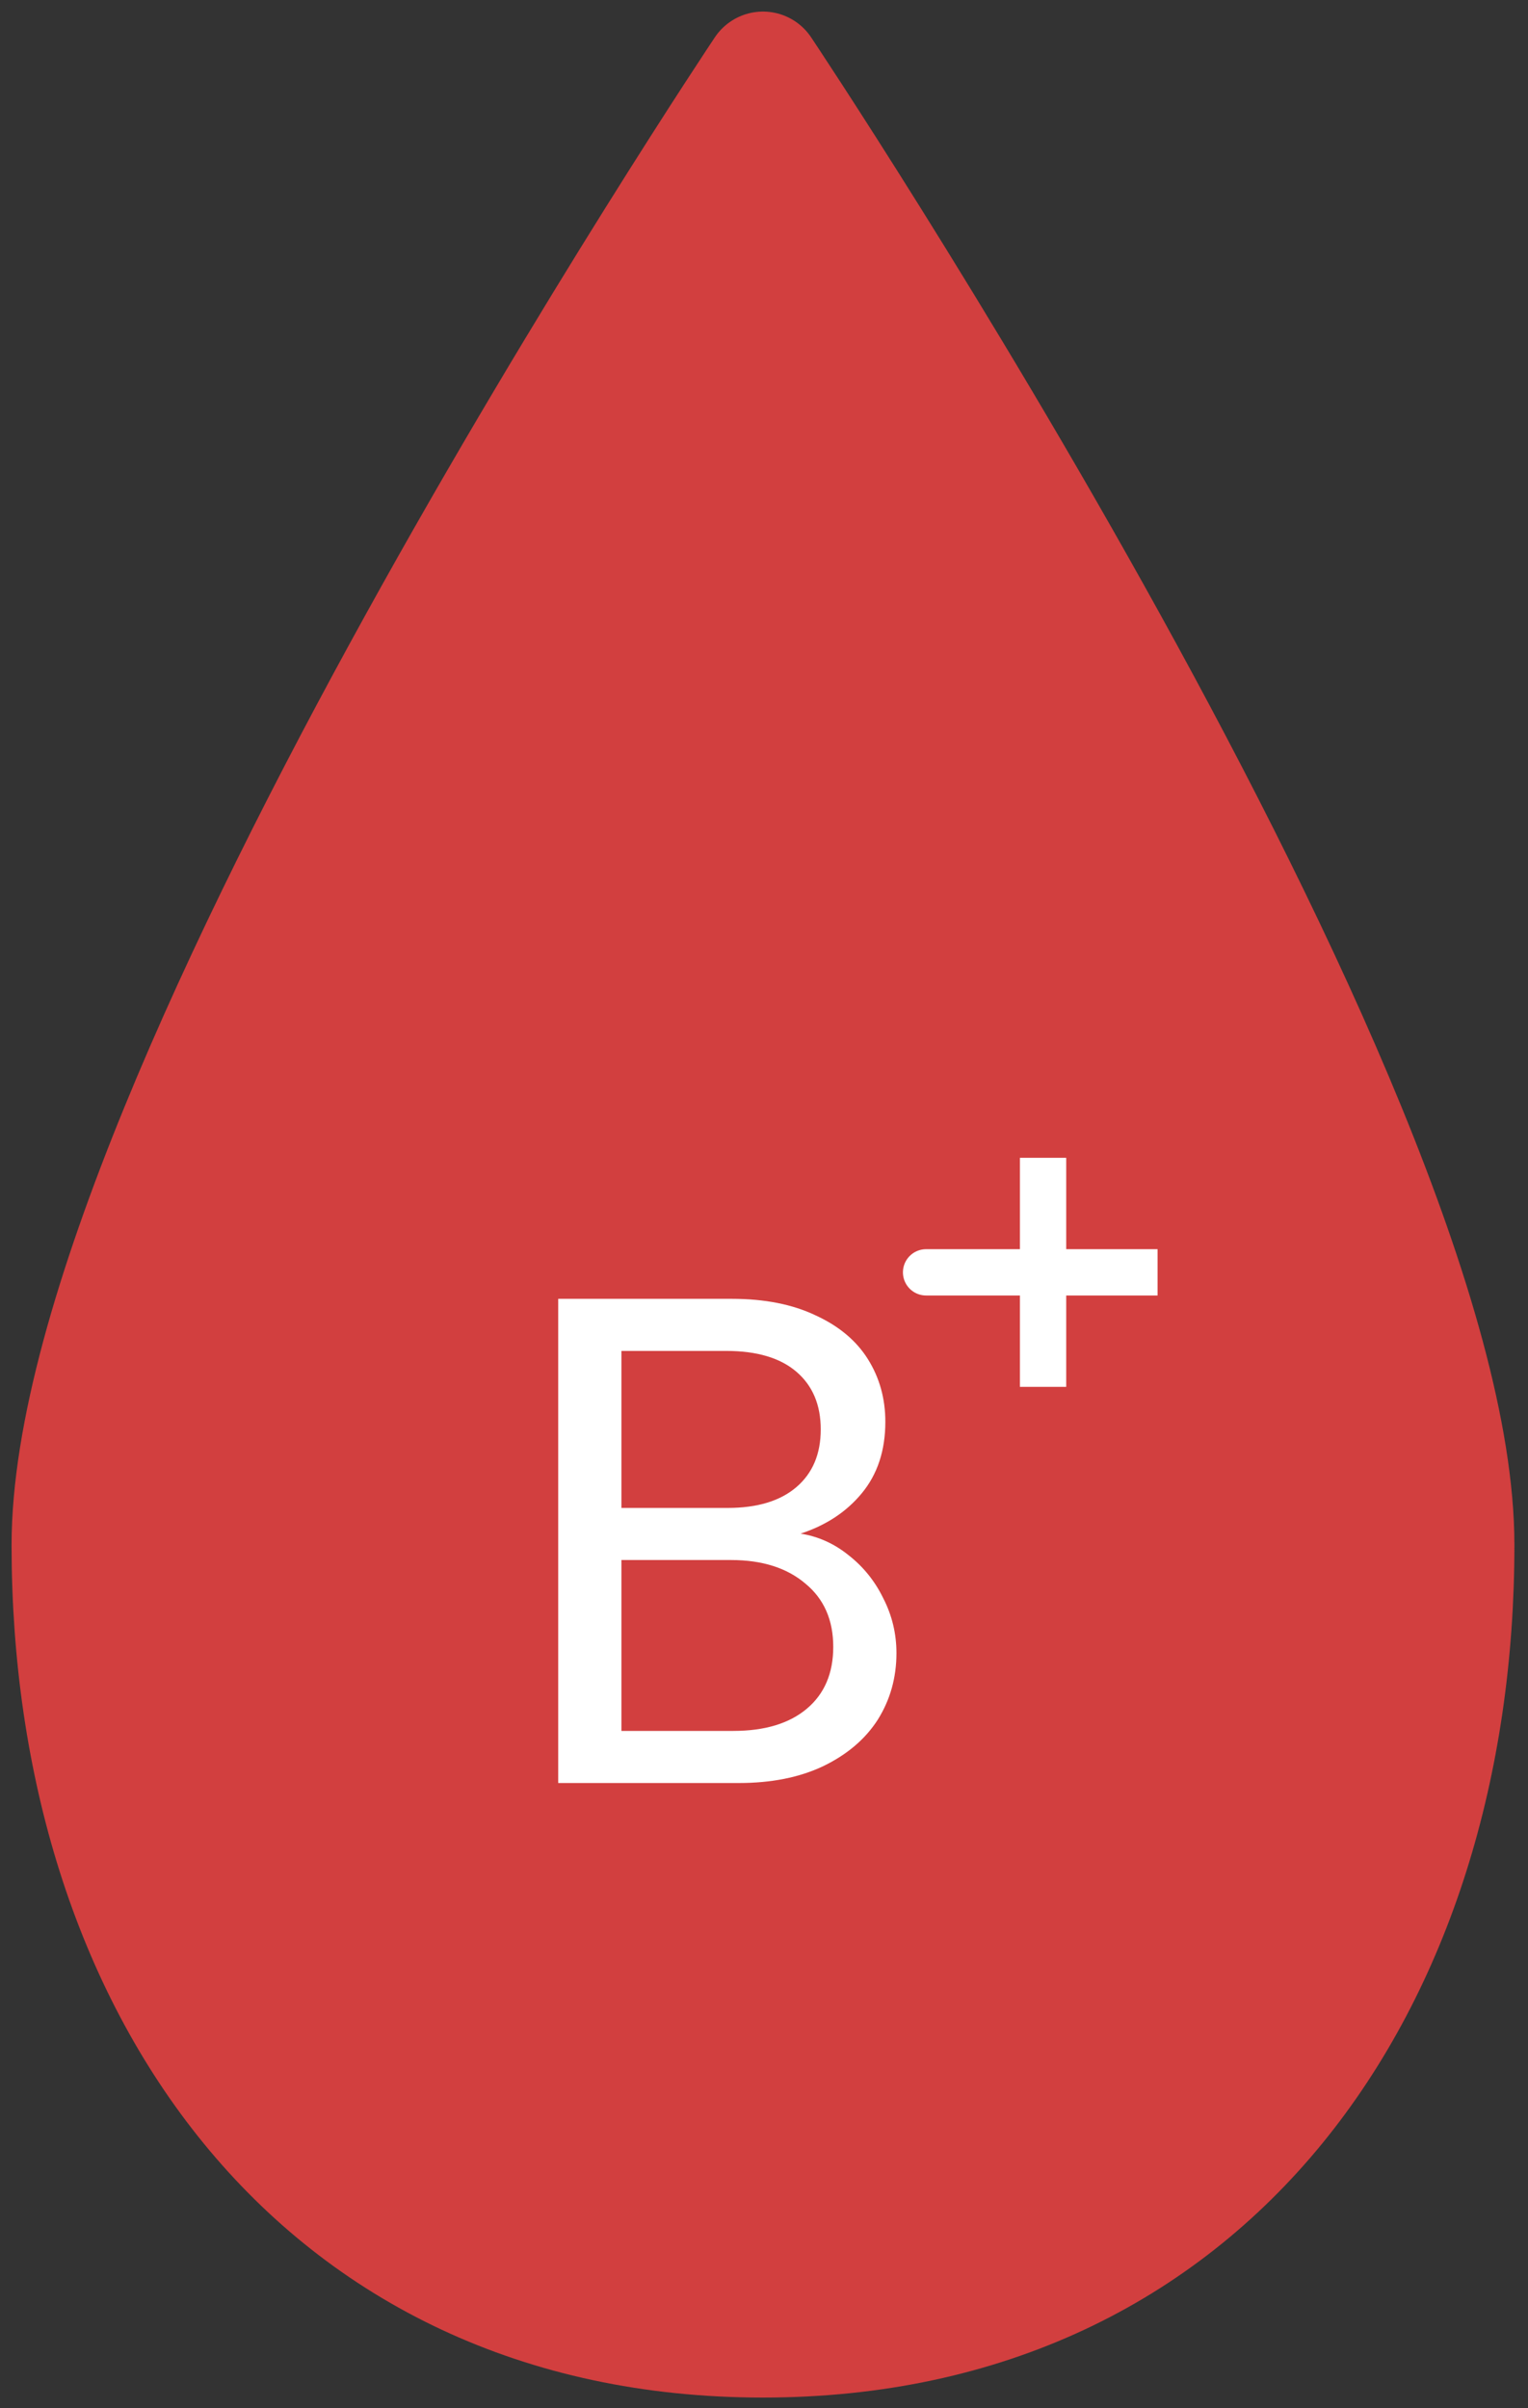 <svg width="66" height="104" viewBox="0 0 66 104" fill="none" xmlns="http://www.w3.org/2000/svg">
<rect x="0" y="0" width="66" height="104" fill="#333333" stroke="none"/>
<path d="M62.913 66.725C62.913 85.677 52.258 101.039 32.956 101.039C13.655 101.039 3 85.677 3 66.725C3 47.775 32.956 3 32.956 3C32.956 3 62.913 47.775 62.913 66.725Z" fill="#D23F3F" stroke="#D23F3F" stroke-width="5" stroke-linecap="round" stroke-linejoin="round"/>
<path d="M34.581 66.23C35.341 66.35 36.031 66.66 36.651 67.16C37.291 67.66 37.791 68.28 38.151 69.02C38.531 69.76 38.721 70.55 38.721 71.39C38.721 72.45 38.451 73.41 37.911 74.27C37.371 75.11 36.581 75.78 35.541 76.28C34.521 76.76 33.311 77 31.911 77H24.111V56.09H31.611C33.031 56.09 34.241 56.33 35.241 56.81C36.241 57.27 36.991 57.9 37.491 58.7C37.991 59.5 38.241 60.4 38.241 61.4C38.241 62.64 37.901 63.67 37.221 64.49C36.561 65.29 35.681 65.87 34.581 66.23ZM26.841 65.12H31.431C32.711 65.12 33.701 64.82 34.401 64.22C35.101 63.62 35.451 62.79 35.451 61.73C35.451 60.67 35.101 59.84 34.401 59.24C33.701 58.64 32.691 58.34 31.371 58.34H26.841V65.12ZM31.671 74.75C33.031 74.75 34.091 74.43 34.851 73.79C35.611 73.15 35.991 72.26 35.991 71.12C35.991 69.96 35.591 69.05 34.791 68.39C33.991 67.71 32.921 67.37 31.581 67.37H26.841V74.75H31.671Z" fill="white"/>
<path d="M50 54.946C32.69 54.946 42.582 54.946 45.054 54.946M45.054 54.946L45.054 50M45.054 54.946L45.054 59.891" stroke="white" stroke-width="2"/>
</svg>
